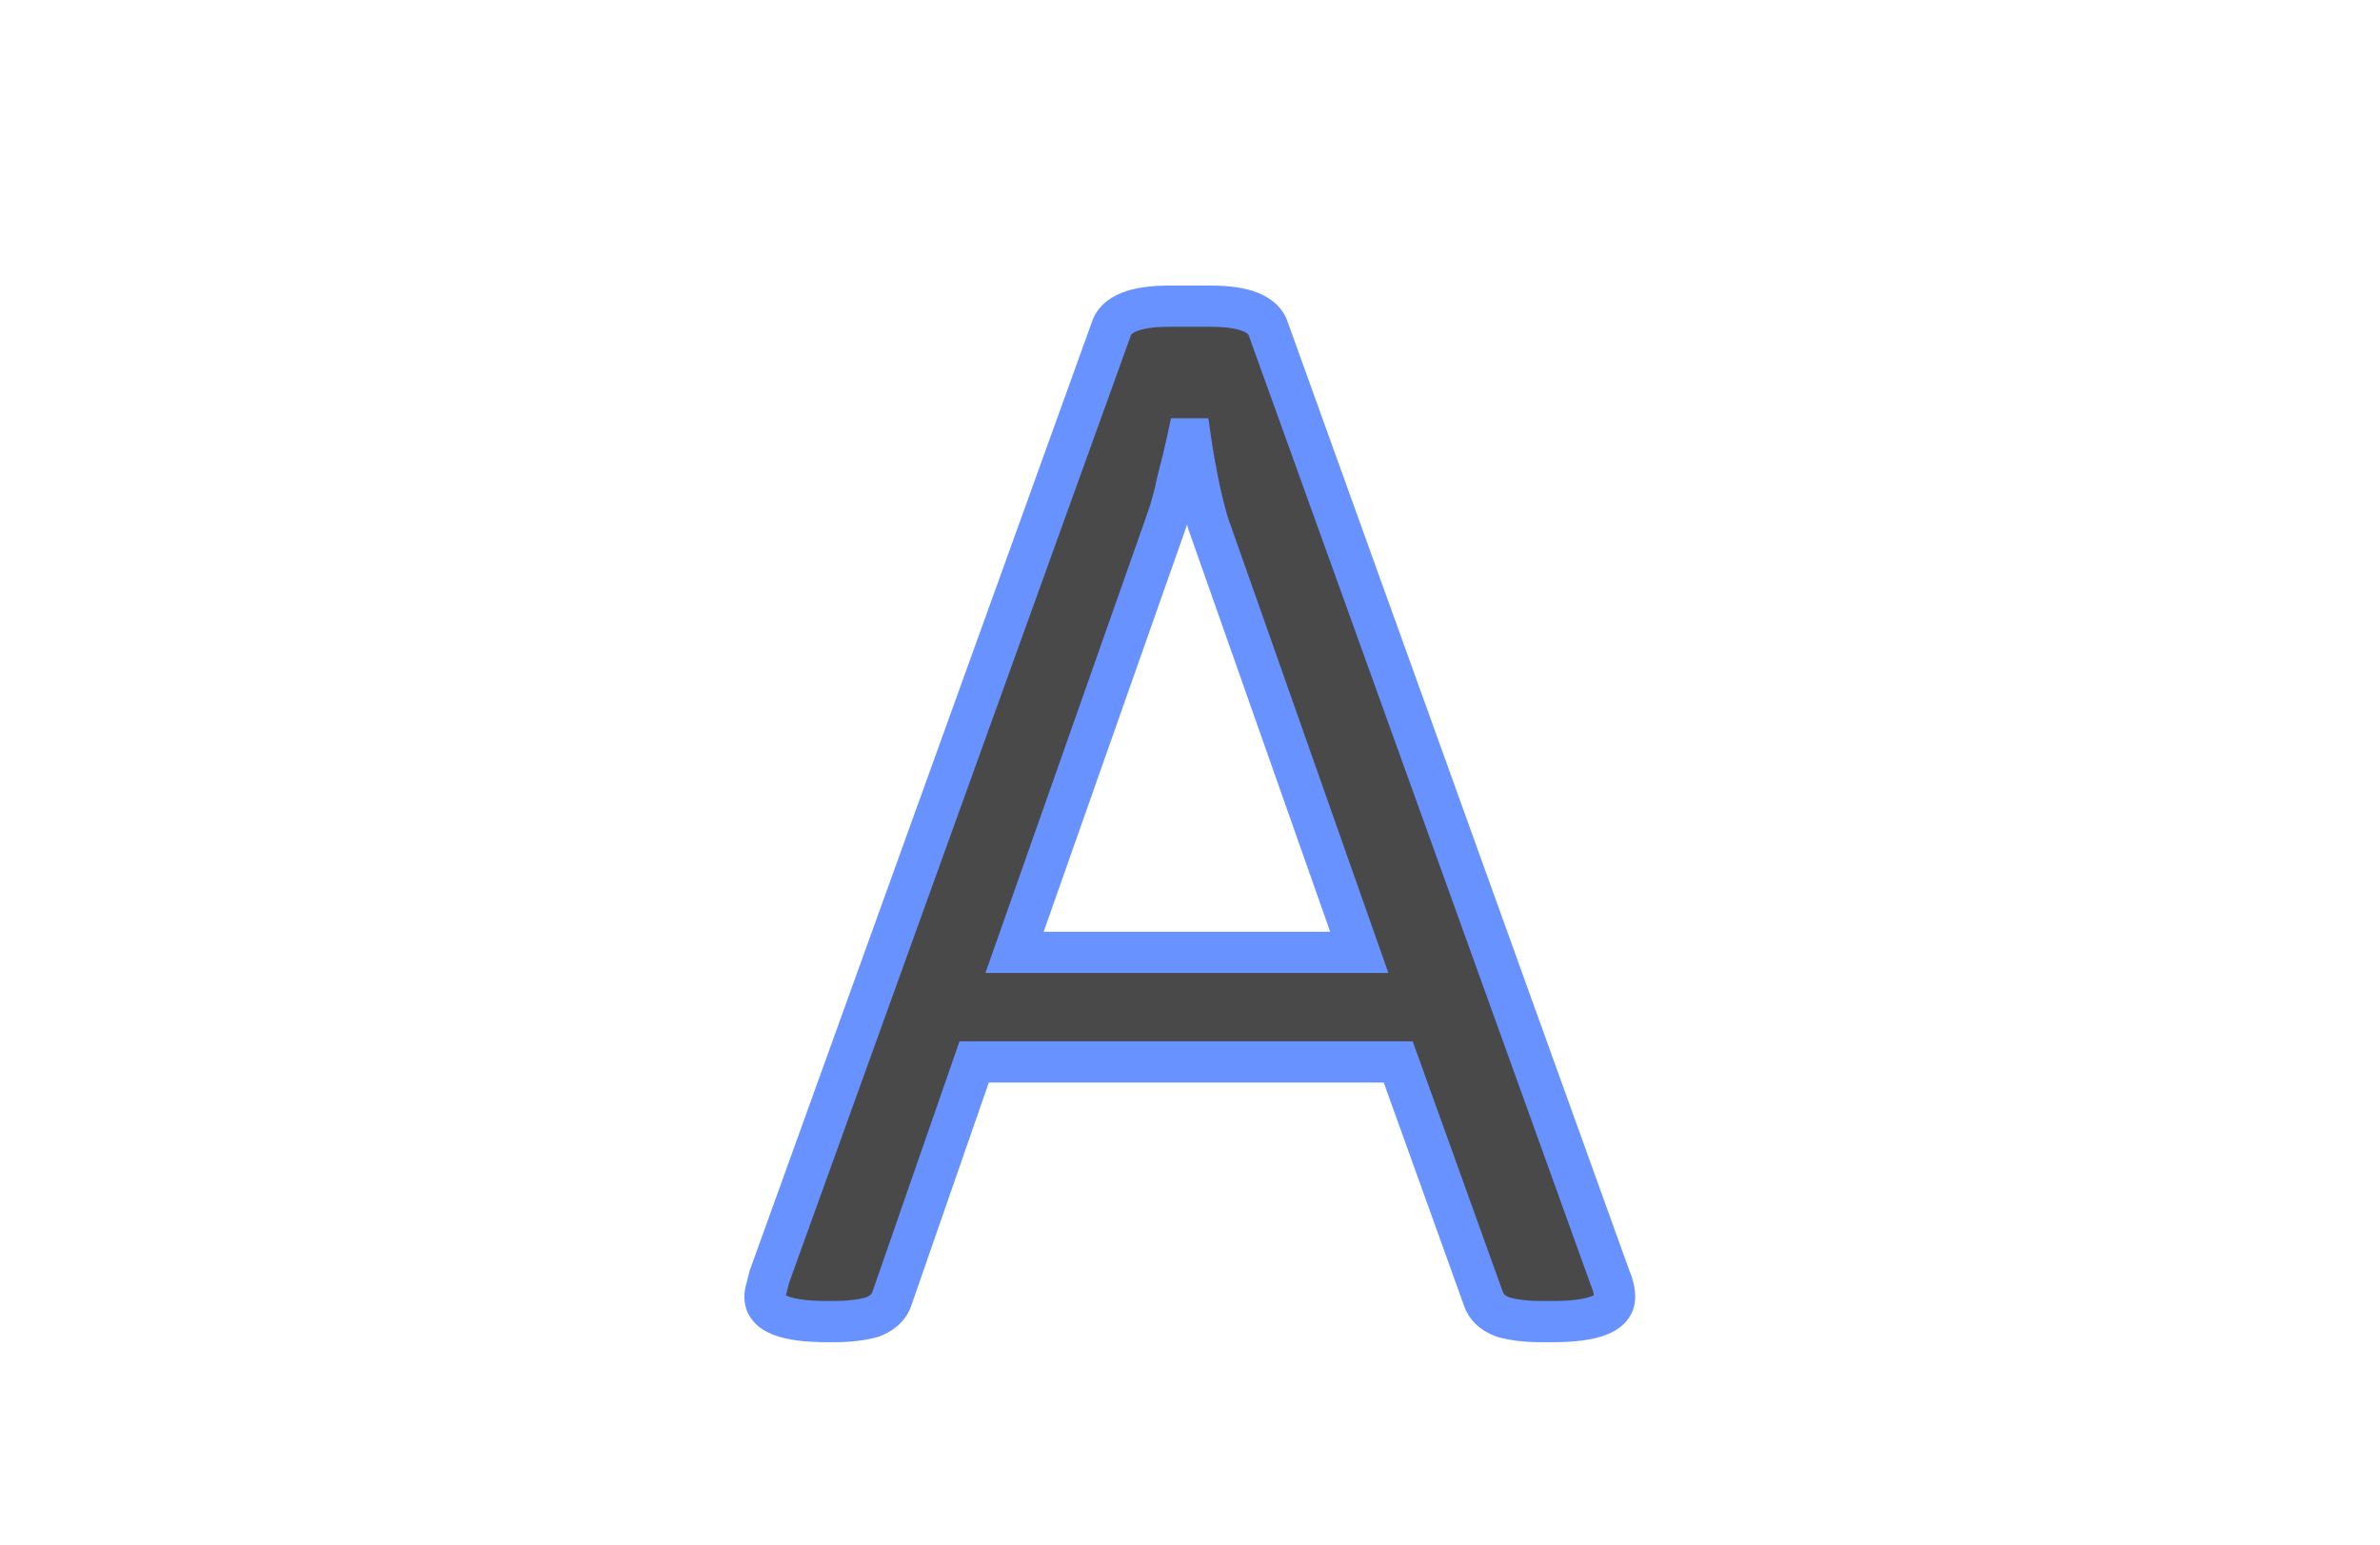 <svg width="231" height="150" viewBox="0 0 231 150" fill="none" xmlns="http://www.w3.org/2000/svg">
<g clip-path="url(#clip0_104_4)">
<g filter="url(#filter0_d_104_4)">
<path d="M80.27 124.28C76.257 124.28 74.25 123.487 74.25 121.9C74.25 121.62 74.297 121.34 74.39 121.06C74.484 120.687 74.577 120.313 74.67 119.94L107.85 27.96C108.317 26.467 110.184 25.72 113.45 25.72H117.51C120.777 25.72 122.644 26.467 123.11 27.96L156.29 120.08C156.57 120.733 156.71 121.34 156.71 121.9C156.71 123.487 154.704 124.28 150.69 124.28H149.57C148.17 124.28 146.957 124.14 145.93 123.86C144.904 123.487 144.25 122.88 143.97 122.04L135.71 99.08H94.55L86.57 122.04C86.29 122.88 85.637 123.487 84.61 123.86C83.584 124.14 82.37 124.28 80.97 124.28H80.27ZM98.47 88.44H131.93L117.23 46.72C116.857 45.413 116.53 44.06 116.25 42.66C115.97 41.26 115.737 39.907 115.55 38.6H115.27C114.99 39.907 114.664 41.26 114.29 42.66C114.01 44.06 113.637 45.413 113.17 46.72L98.47 88.44Z" fill="#4A4949"/>
<path d="M74.39 121.06L76.288 121.692L76.312 121.62L76.331 121.545L74.39 121.06ZM74.67 119.94L72.789 119.261L72.755 119.357L72.73 119.455L74.67 119.94ZM107.85 27.96L109.732 28.639L109.746 28.598L109.759 28.556L107.85 27.96ZM123.11 27.96L121.201 28.556L121.214 28.597L121.229 28.638L123.11 27.96ZM156.29 120.08L154.409 120.758L154.429 120.813L154.452 120.868L156.29 120.08ZM145.93 123.86L145.247 125.74L145.324 125.768L145.404 125.79L145.93 123.86ZM143.97 122.04L145.868 121.408L145.86 121.385L145.852 121.363L143.97 122.04ZM135.71 99.08L137.592 98.403L137.116 97.08H135.71V99.08ZM94.55 99.08V97.08H93.128L92.661 98.423L94.55 99.08ZM86.57 122.04L84.681 121.383L84.677 121.395L84.673 121.408L86.57 122.04ZM84.61 123.86L85.136 125.79L85.216 125.768L85.294 125.74L84.61 123.86ZM98.47 88.44L96.584 87.775L95.645 90.44H98.47V88.44ZM131.93 88.44V90.44H134.756L133.817 87.775L131.93 88.44ZM117.23 46.72L115.307 47.269L115.324 47.328L115.344 47.385L117.23 46.72ZM116.25 42.66L114.289 43.052L114.289 43.052L116.25 42.66ZM115.55 38.6L117.53 38.317L117.285 36.6H115.55V38.6ZM115.27 38.6V36.6H113.653L113.315 38.181L115.27 38.6ZM114.29 42.66L112.358 42.145L112.342 42.206L112.329 42.268L114.29 42.66ZM113.17 46.72L111.287 46.047L111.284 46.055L113.17 46.72ZM80.27 122.28C78.337 122.28 77.137 122.081 76.491 121.825C76.184 121.704 76.127 121.618 76.156 121.652C76.215 121.723 76.25 121.835 76.25 121.9H72.25C72.25 122.759 72.536 123.565 73.097 124.23C73.628 124.86 74.323 125.269 75.02 125.545C76.38 126.083 78.191 126.28 80.27 126.28V122.28ZM76.25 121.9C76.25 121.846 76.259 121.78 76.288 121.692L72.493 120.428C72.335 120.9 72.25 121.394 72.25 121.9H76.25ZM76.331 121.545C76.424 121.172 76.517 120.798 76.611 120.425L72.73 119.455C72.637 119.828 72.543 120.202 72.45 120.575L76.331 121.545ZM76.552 120.619L109.732 28.639L105.969 27.281L72.789 119.261L76.552 120.619ZM109.759 28.556C109.764 28.54 109.796 28.356 110.343 28.137C110.938 27.899 111.932 27.72 113.45 27.72V23.72C111.702 23.72 110.129 23.915 108.858 24.423C107.538 24.951 106.403 25.886 105.941 27.363L109.759 28.556ZM113.45 27.72H117.51V23.72H113.45V27.72ZM117.51 27.72C119.028 27.72 120.022 27.899 120.618 28.137C121.165 28.356 121.196 28.54 121.201 28.556L125.019 27.363C124.558 25.886 123.423 24.951 122.103 24.423C120.832 23.915 119.259 23.72 117.51 23.72V27.72ZM121.229 28.638L154.409 120.758L158.172 119.402L124.992 27.282L121.229 28.638ZM154.452 120.868C154.653 121.337 154.71 121.673 154.71 121.9H158.71C158.71 121.007 158.488 120.13 158.129 119.292L154.452 120.868ZM154.71 121.9C154.71 121.835 154.745 121.723 154.805 121.652C154.834 121.618 154.777 121.704 154.47 121.825C153.823 122.081 152.624 122.28 150.69 122.28V126.28C152.77 126.28 154.581 126.083 155.941 125.545C156.637 125.269 157.333 124.86 157.863 124.23C158.424 123.565 158.71 122.759 158.71 121.9H154.71ZM150.69 122.28H149.57V126.28H150.69V122.28ZM149.57 122.28C148.296 122.28 147.268 122.152 146.457 121.93L145.404 125.79C146.646 126.128 148.045 126.28 149.57 126.28V122.28ZM146.614 121.98C146.013 121.762 145.91 121.534 145.868 121.408L142.073 122.672C142.591 124.226 143.794 125.211 145.247 125.74L146.614 121.98ZM145.852 121.363L137.592 98.403L133.828 99.757L142.088 122.717L145.852 121.363ZM135.71 97.08H94.55V101.08H135.71V97.08ZM92.661 98.423L84.681 121.383L88.46 122.697L96.439 99.737L92.661 98.423ZM84.673 121.408C84.631 121.534 84.528 121.762 83.927 121.98L85.294 125.74C86.746 125.211 87.95 124.226 88.468 122.672L84.673 121.408ZM84.084 121.93C83.273 122.152 82.245 122.28 80.97 122.28V126.28C82.496 126.28 83.894 126.128 85.136 125.79L84.084 121.93ZM80.97 122.28H80.27V126.28H80.97V122.28ZM98.47 90.44H131.93V86.44H98.47V90.44ZM133.817 87.775L119.117 46.055L115.344 47.385L130.044 89.105L133.817 87.775ZM119.153 46.171C118.796 44.918 118.481 43.617 118.211 42.268L114.289 43.052C114.579 44.502 114.918 45.908 115.307 47.269L119.153 46.171ZM118.211 42.268C117.938 40.901 117.711 39.584 117.53 38.317L113.57 38.883C113.763 40.229 114.002 41.619 114.289 43.052L118.211 42.268ZM115.55 36.6H115.27V40.6H115.55V36.6ZM113.315 38.181C113.042 39.453 112.723 40.774 112.358 42.145L116.223 43.175C116.604 41.746 116.938 40.361 117.226 39.019L113.315 38.181ZM112.329 42.268C112.068 43.575 111.72 44.835 111.287 46.047L115.054 47.393C115.554 45.992 115.953 44.545 116.251 43.052L112.329 42.268ZM111.284 46.055L96.584 87.775L100.357 89.105L115.057 47.385L111.284 46.055Z" fill="#6892FF"/>
</g>
</g>
<defs>
<filter id="filter0_d_104_4" x="70.25" y="25.72" width="90.46" height="106.56" filterUnits="userSpaceOnUse" color-interpolation-filters="sRGB">
<feFlood flood-opacity="0" result="BackgroundImageFix"/>
<feColorMatrix in="SourceAlpha" type="matrix" values="0 0 0 0 0 0 0 0 0 0 0 0 0 0 0 0 0 0 127 0" result="hardAlpha"/>
<feOffset dy="4"/>
<feGaussianBlur stdDeviation="2"/>
<feComposite in2="hardAlpha" operator="out"/>
<feColorMatrix type="matrix" values="0 0 0 0 0 0 0 0 0 0 0 0 0 0 0 0 0 0 0.25 0"/>
<feBlend mode="normal" in2="BackgroundImageFix" result="effect1_dropShadow_104_4"/>
<feBlend mode="normal" in="SourceGraphic" in2="effect1_dropShadow_104_4" result="shape"/>
</filter>
<clipPath id="clip0_104_4">
<rect width="231" height="150" fill="white"/>
</clipPath>
</defs>
</svg>
